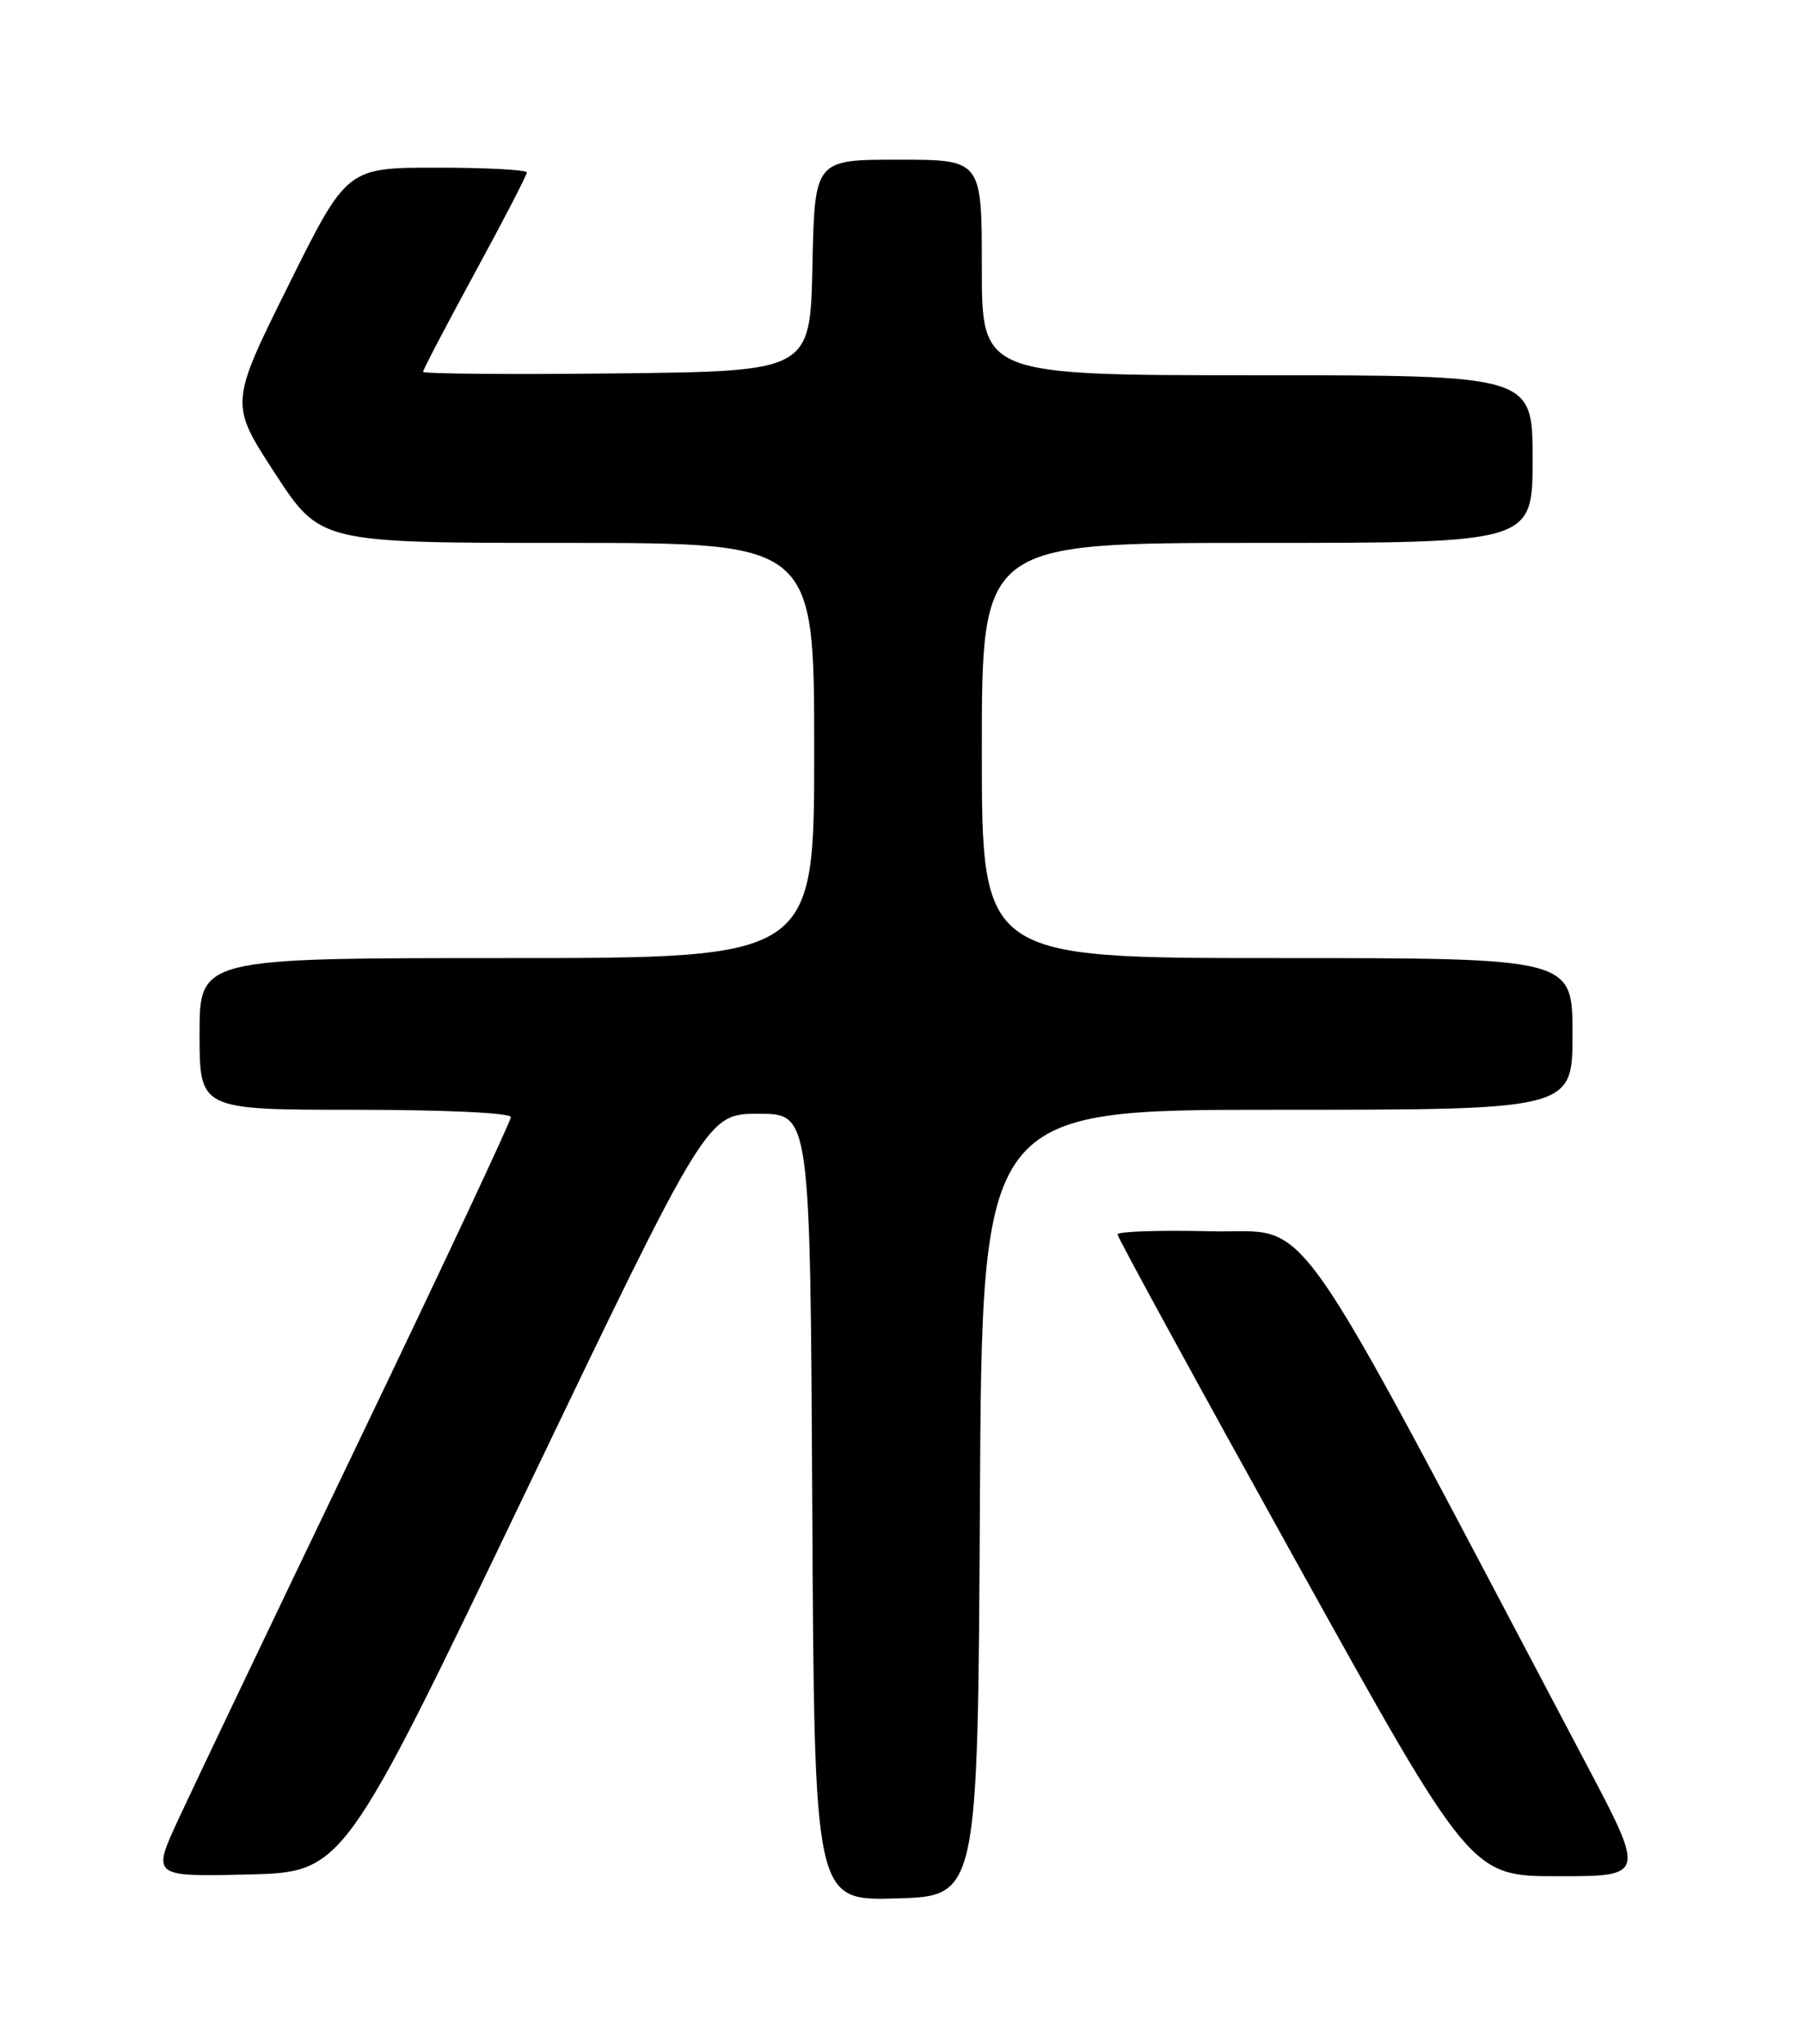 <?xml version="1.0" encoding="UTF-8" standalone="no"?>
<!DOCTYPE svg PUBLIC "-//W3C//DTD SVG 1.1//EN" "http://www.w3.org/Graphics/SVG/1.1/DTD/svg11.dtd" >
<svg xmlns="http://www.w3.org/2000/svg" xmlns:xlink="http://www.w3.org/1999/xlink" version="1.1" viewBox="0 0 226 256">
 <g >
 <path fill="currentColor"
d=" M 122.76 188.25 C 123.02 139.00 123.02 139.00 160.01 139.00 C 197.00 139.00 197.00 139.00 197.00 129.50 C 197.00 120.00 197.00 120.00 160.00 120.00 C 123.00 120.00 123.00 120.00 123.00 94.00 C 123.00 68.00 123.00 68.00 157.50 68.00 C 192.00 68.00 192.00 68.00 192.00 57.50 C 192.00 47.00 192.00 47.00 157.50 47.00 C 123.00 47.00 123.00 47.00 123.00 33.50 C 123.00 20.00 123.00 20.00 112.53 20.00 C 102.06 20.00 102.06 20.00 101.78 33.25 C 101.50 46.50 101.50 46.50 77.25 46.77 C 63.91 46.92 53.00 46.82 53.00 46.57 C 53.00 46.31 55.93 40.72 59.50 34.15 C 63.08 27.58 66.00 21.93 66.00 21.60 C 66.00 21.27 60.93 21.00 54.72 21.00 C 43.45 21.00 43.45 21.00 36.11 35.79 C 28.77 50.57 28.77 50.57 34.45 59.29 C 40.13 68.00 40.13 68.00 71.06 68.00 C 102.00 68.00 102.00 68.00 102.00 94.00 C 102.00 120.00 102.00 120.00 63.50 120.00 C 25.00 120.00 25.00 120.00 25.00 129.50 C 25.00 139.00 25.00 139.00 44.50 139.00 C 55.68 139.00 64.00 139.39 64.00 139.92 C 64.00 140.42 55.40 158.76 44.88 180.67 C 34.36 202.58 24.24 223.78 22.39 227.78 C 19.02 235.06 19.02 235.06 31.01 234.78 C 43.00 234.50 43.00 234.50 65.79 187.00 C 88.58 139.50 88.58 139.50 95.04 139.50 C 101.50 139.50 101.50 139.50 101.76 188.78 C 102.02 238.07 102.02 238.07 112.26 237.78 C 122.50 237.50 122.50 237.50 122.76 188.25 Z  M 198.62 220.75 C 160.53 148.61 164.70 154.53 151.75 154.22 C 145.29 154.06 140.00 154.24 140.00 154.61 C 140.00 154.97 149.96 173.21 162.13 195.14 C 184.25 235.00 184.25 235.00 195.20 235.00 C 206.15 235.00 206.15 235.00 198.62 220.75 Z "/>
</g>
</svg>